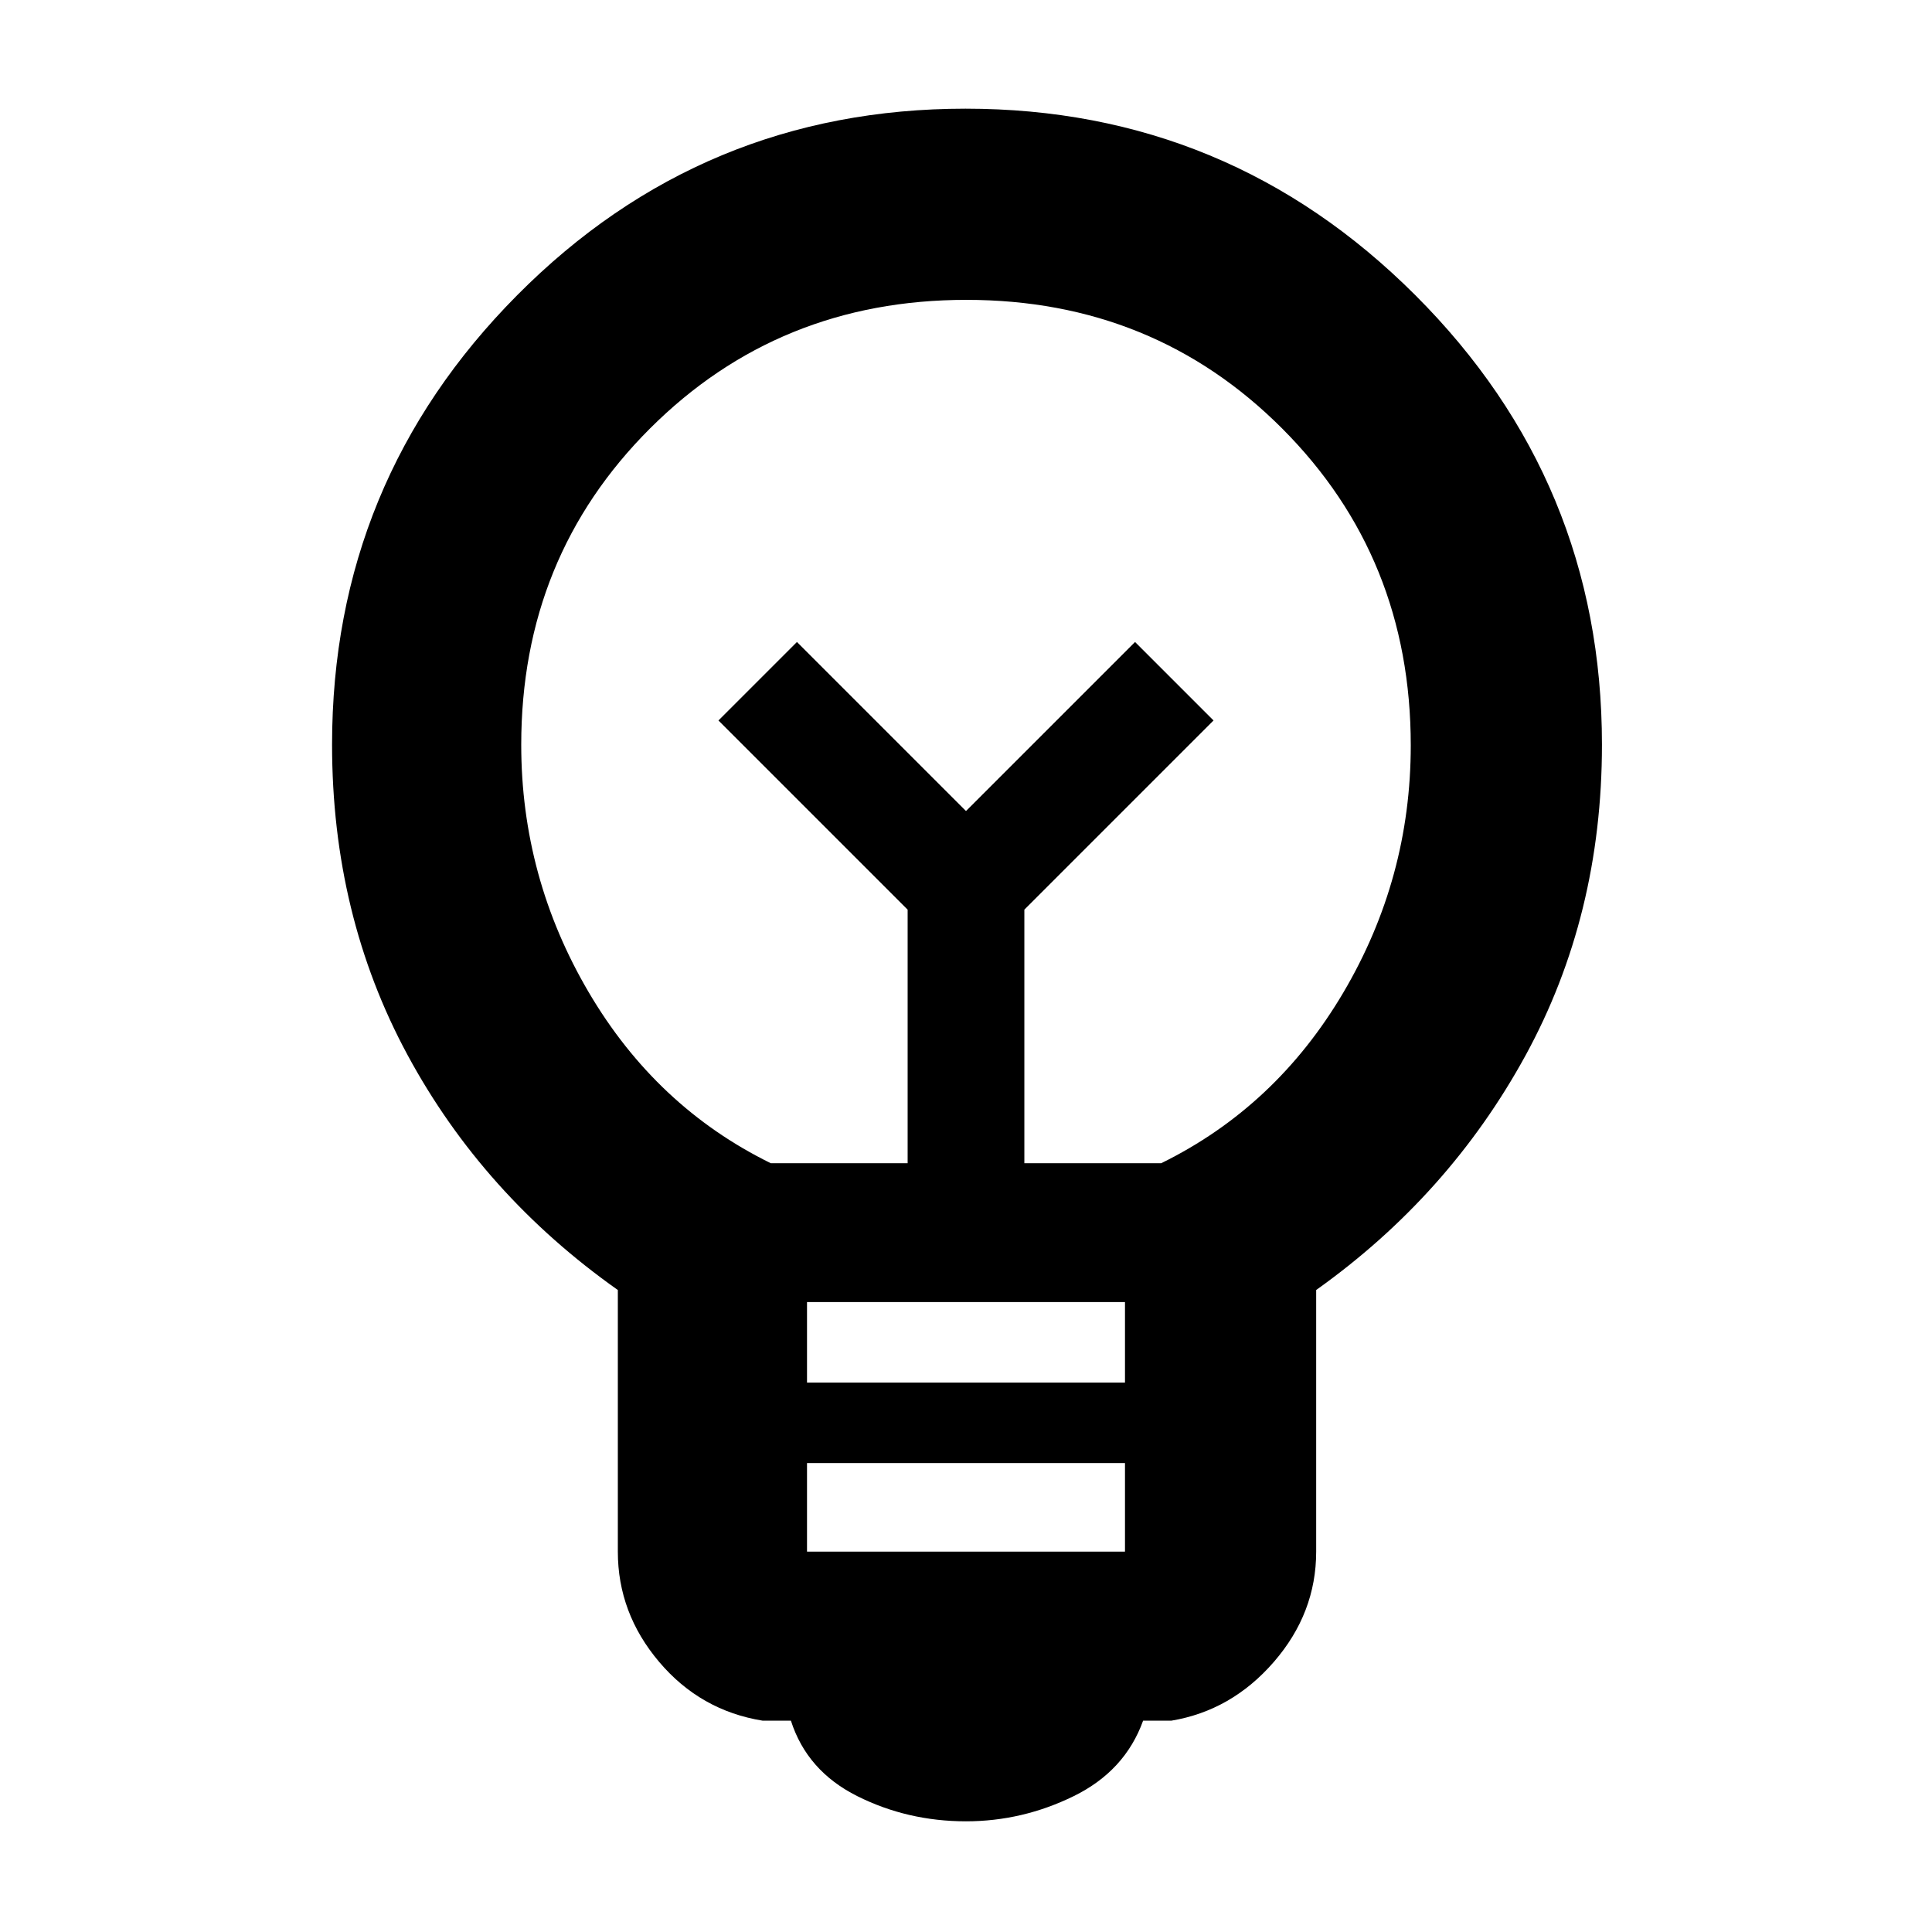 <svg xmlns="http://www.w3.org/2000/svg" width="48" height="48" viewBox="0 -960 960 960"><path d="M480-55q-29 0-54-12.5T393-105h-14q-31-5-51.5-29.238Q307-158.475 307-189v-130q-67-47.355-104.5-116.798Q165-505.24 165-590q0-130.662 92-223.331Q349-906 479.762-906q130.761 0 223.5 92.669Q796-720.662 796-590q0 85-38 154.5T654-319v130q0 30.525-21 54.762Q612-110 582-105h-14q-9 25-34.5 37.5T480-55Zm-79-134h158v-44H401v44Zm0-84h158v-40H401v40Zm-18-109h68v-126l-94-94 39-39 84 84 84-84 39 39-94 94v126h68q57-28 90.5-84.802Q701-523.603 701-589.603 701-683 637.181-747q-63.819-64-157-64T323-747.106q-64 63.894-64 157.183Q259-524 292.5-467t90.5 85Zm97-175Zm0-40Z"/></svg>
